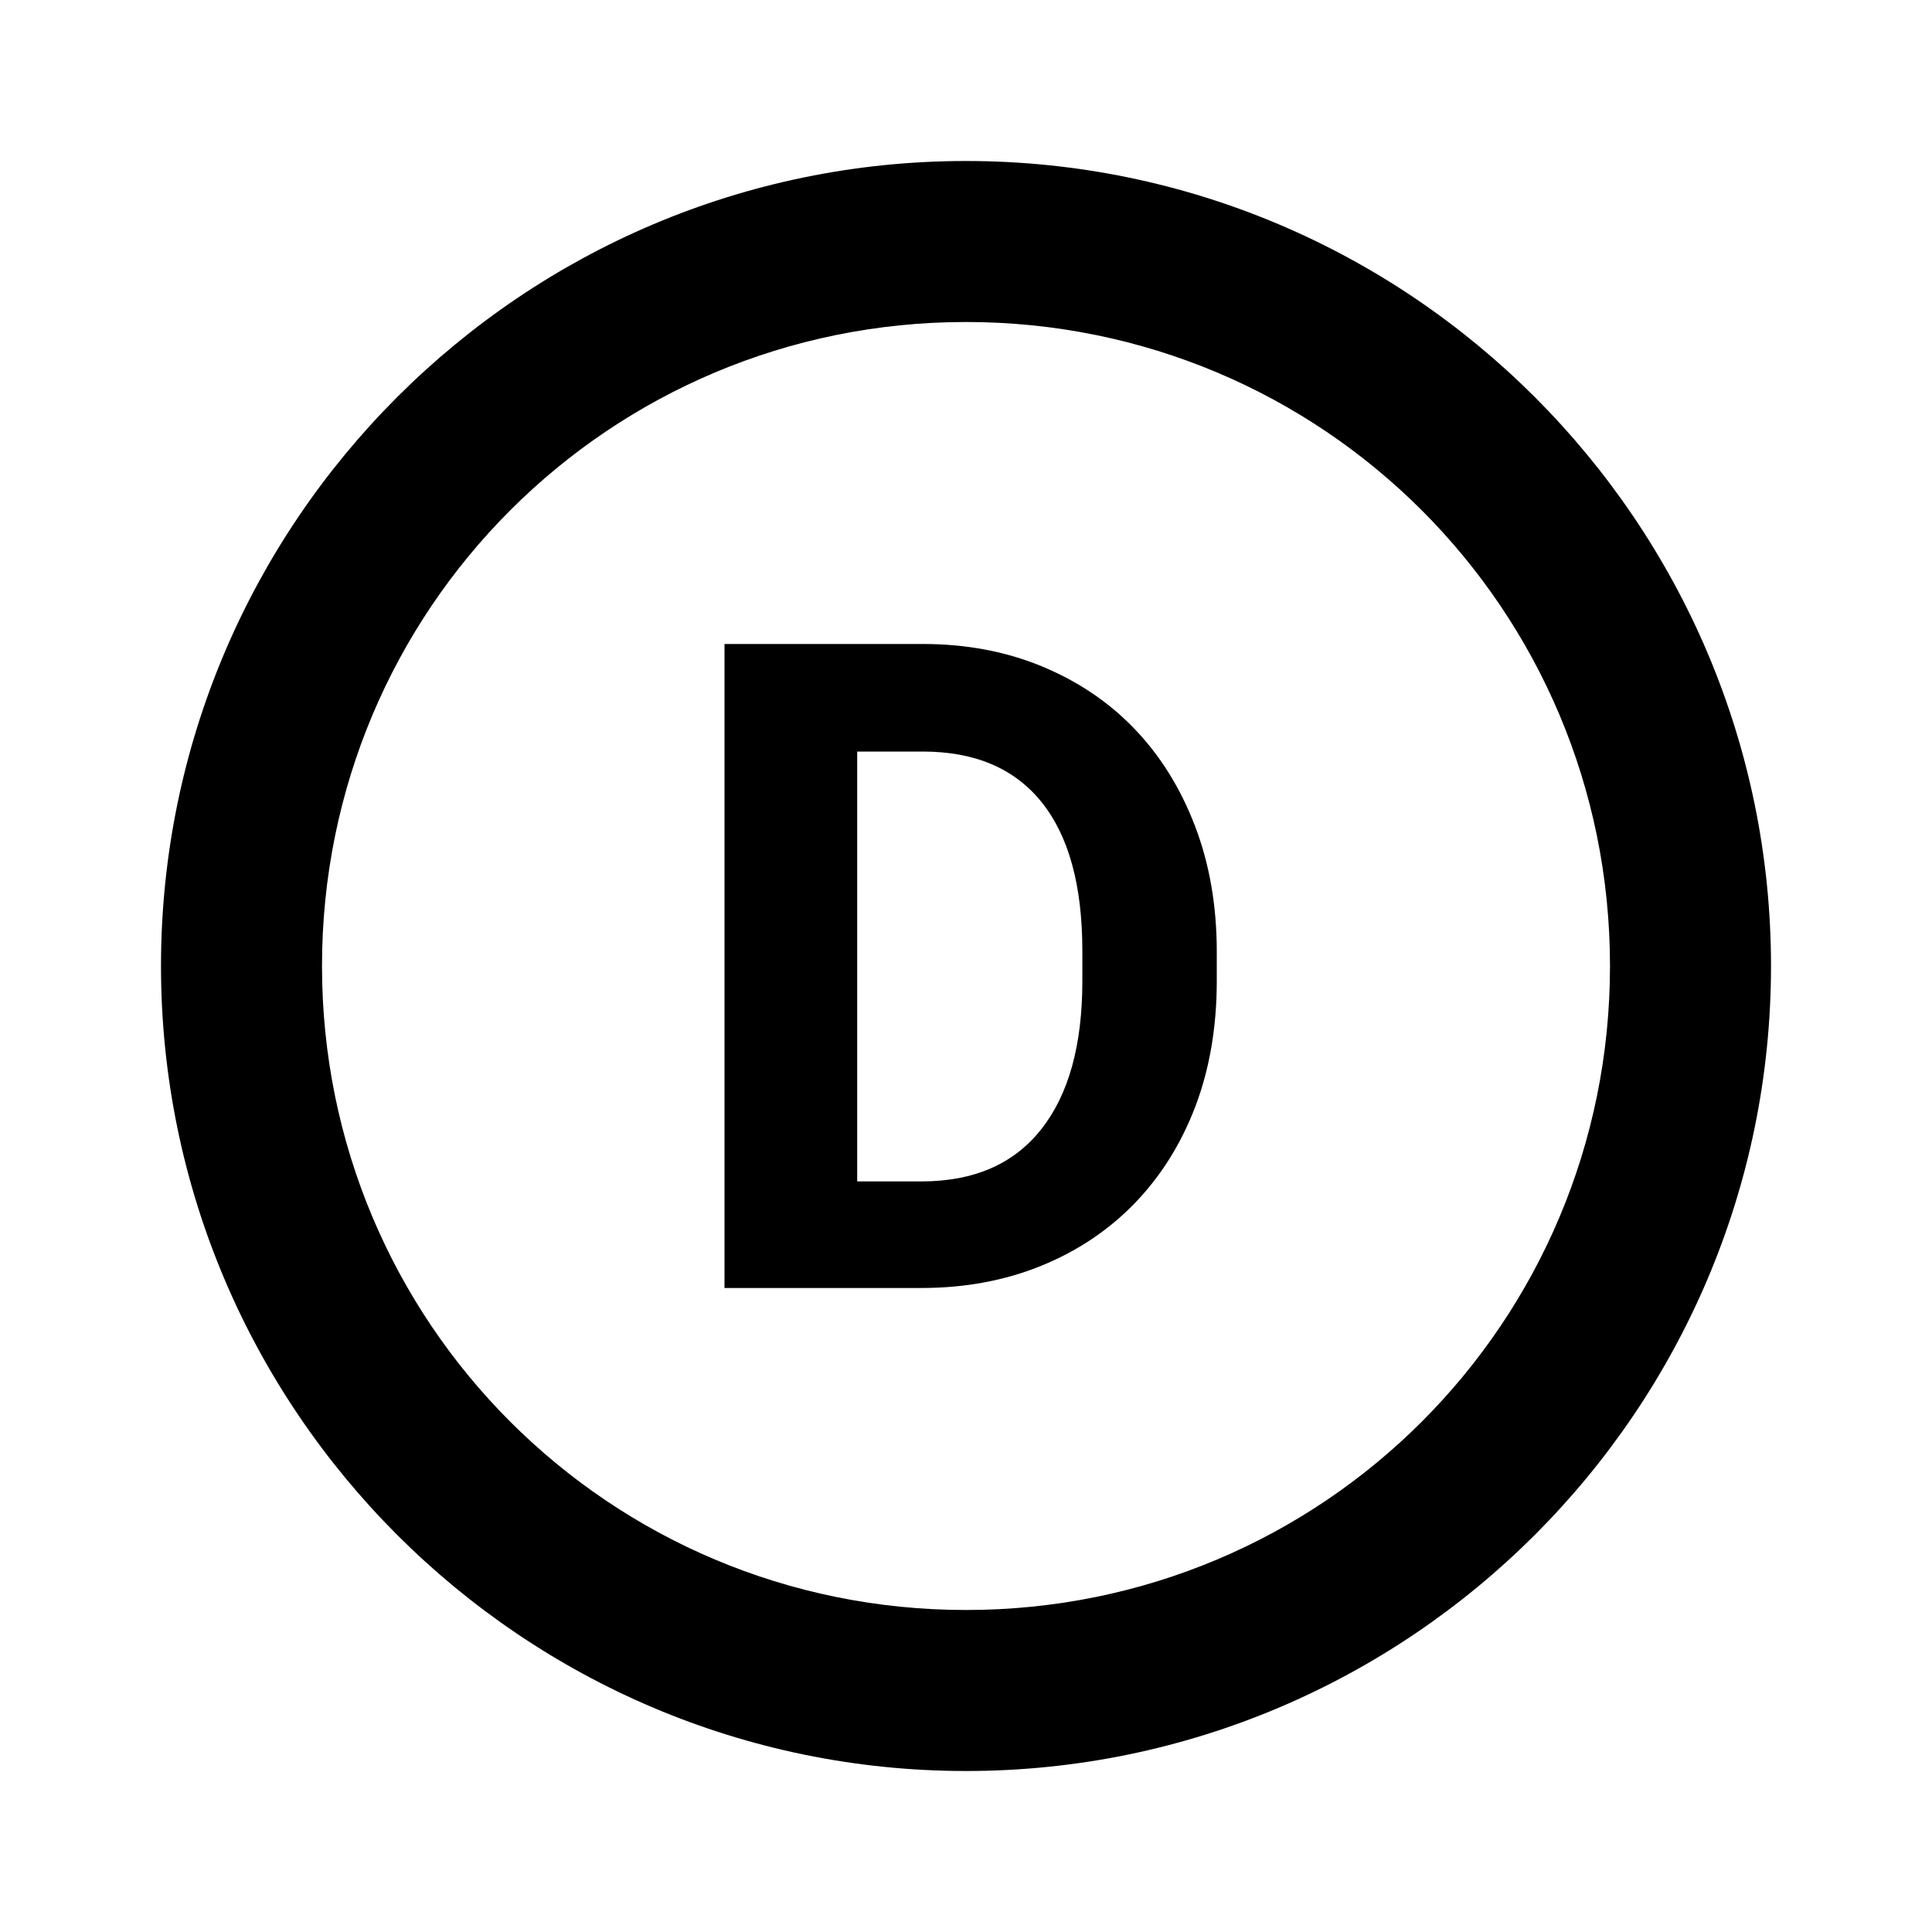 <svg version="1.1" xmlns="http://www.w3.org/2000/svg" xmlns:xlink="http://www.w3.org/1999/xlink" viewBox="0 0 172 172"><g transform=""><g fill="none" fill-rule="nonzero" stroke="none" stroke-width="1" stroke-linecap="butt" stroke-linejoin="miter" stroke-miterlimit="10" stroke-dasharray="" stroke-dashoffset="0" font-family="none" font-weight="none" font-size="none" text-anchor="none" style="mix-blend-mode: normal"><path d="M0,172v-172h172v172z" fill="#ffffff"></path><g fill="#000000"><path d="M86,14.333c-39.496,0 -71.667,32.171 -71.667,71.667c0,39.496 32.171,71.667 71.667,71.667c39.496,0 71.667,-32.171 71.667,-71.667c0,-39.496 -32.171,-71.667 -71.667,-71.667zM86,28.667c31.749,0 57.333,25.584 57.333,57.333c0,31.749 -25.584,57.333 -57.333,57.333c-31.749,0 -57.333,-25.584 -57.333,-57.333c0,-31.749 25.584,-57.333 57.333,-57.333zM64.5,57.333v57.333h17.525c3.884,0 7.441,-0.662 10.666,-1.974c3.225,-1.312 6.006,-3.17 8.328,-5.571c2.322,-2.401 4.127,-5.276 5.403,-8.622c1.268,-3.347 1.904,-7.078 1.904,-11.17v-2.604c0,-4.092 -0.649,-7.809 -1.932,-11.17c-1.283,-3.361 -3.075,-6.25 -5.375,-8.65c-2.3,-2.401 -5.062,-4.259 -8.272,-5.585c-3.211,-1.326 -6.74,-1.988 -10.596,-1.988zM76.314,66.908h5.837c4.644,0 8.167,1.504 10.582,4.507c2.415,3.01 3.625,7.415 3.625,13.242v2.688c0,5.719 -1.223,10.111 -3.667,13.2c-2.444,3.089 -5.993,4.633 -10.666,4.633h-5.711z"></path></g></g></g></svg>